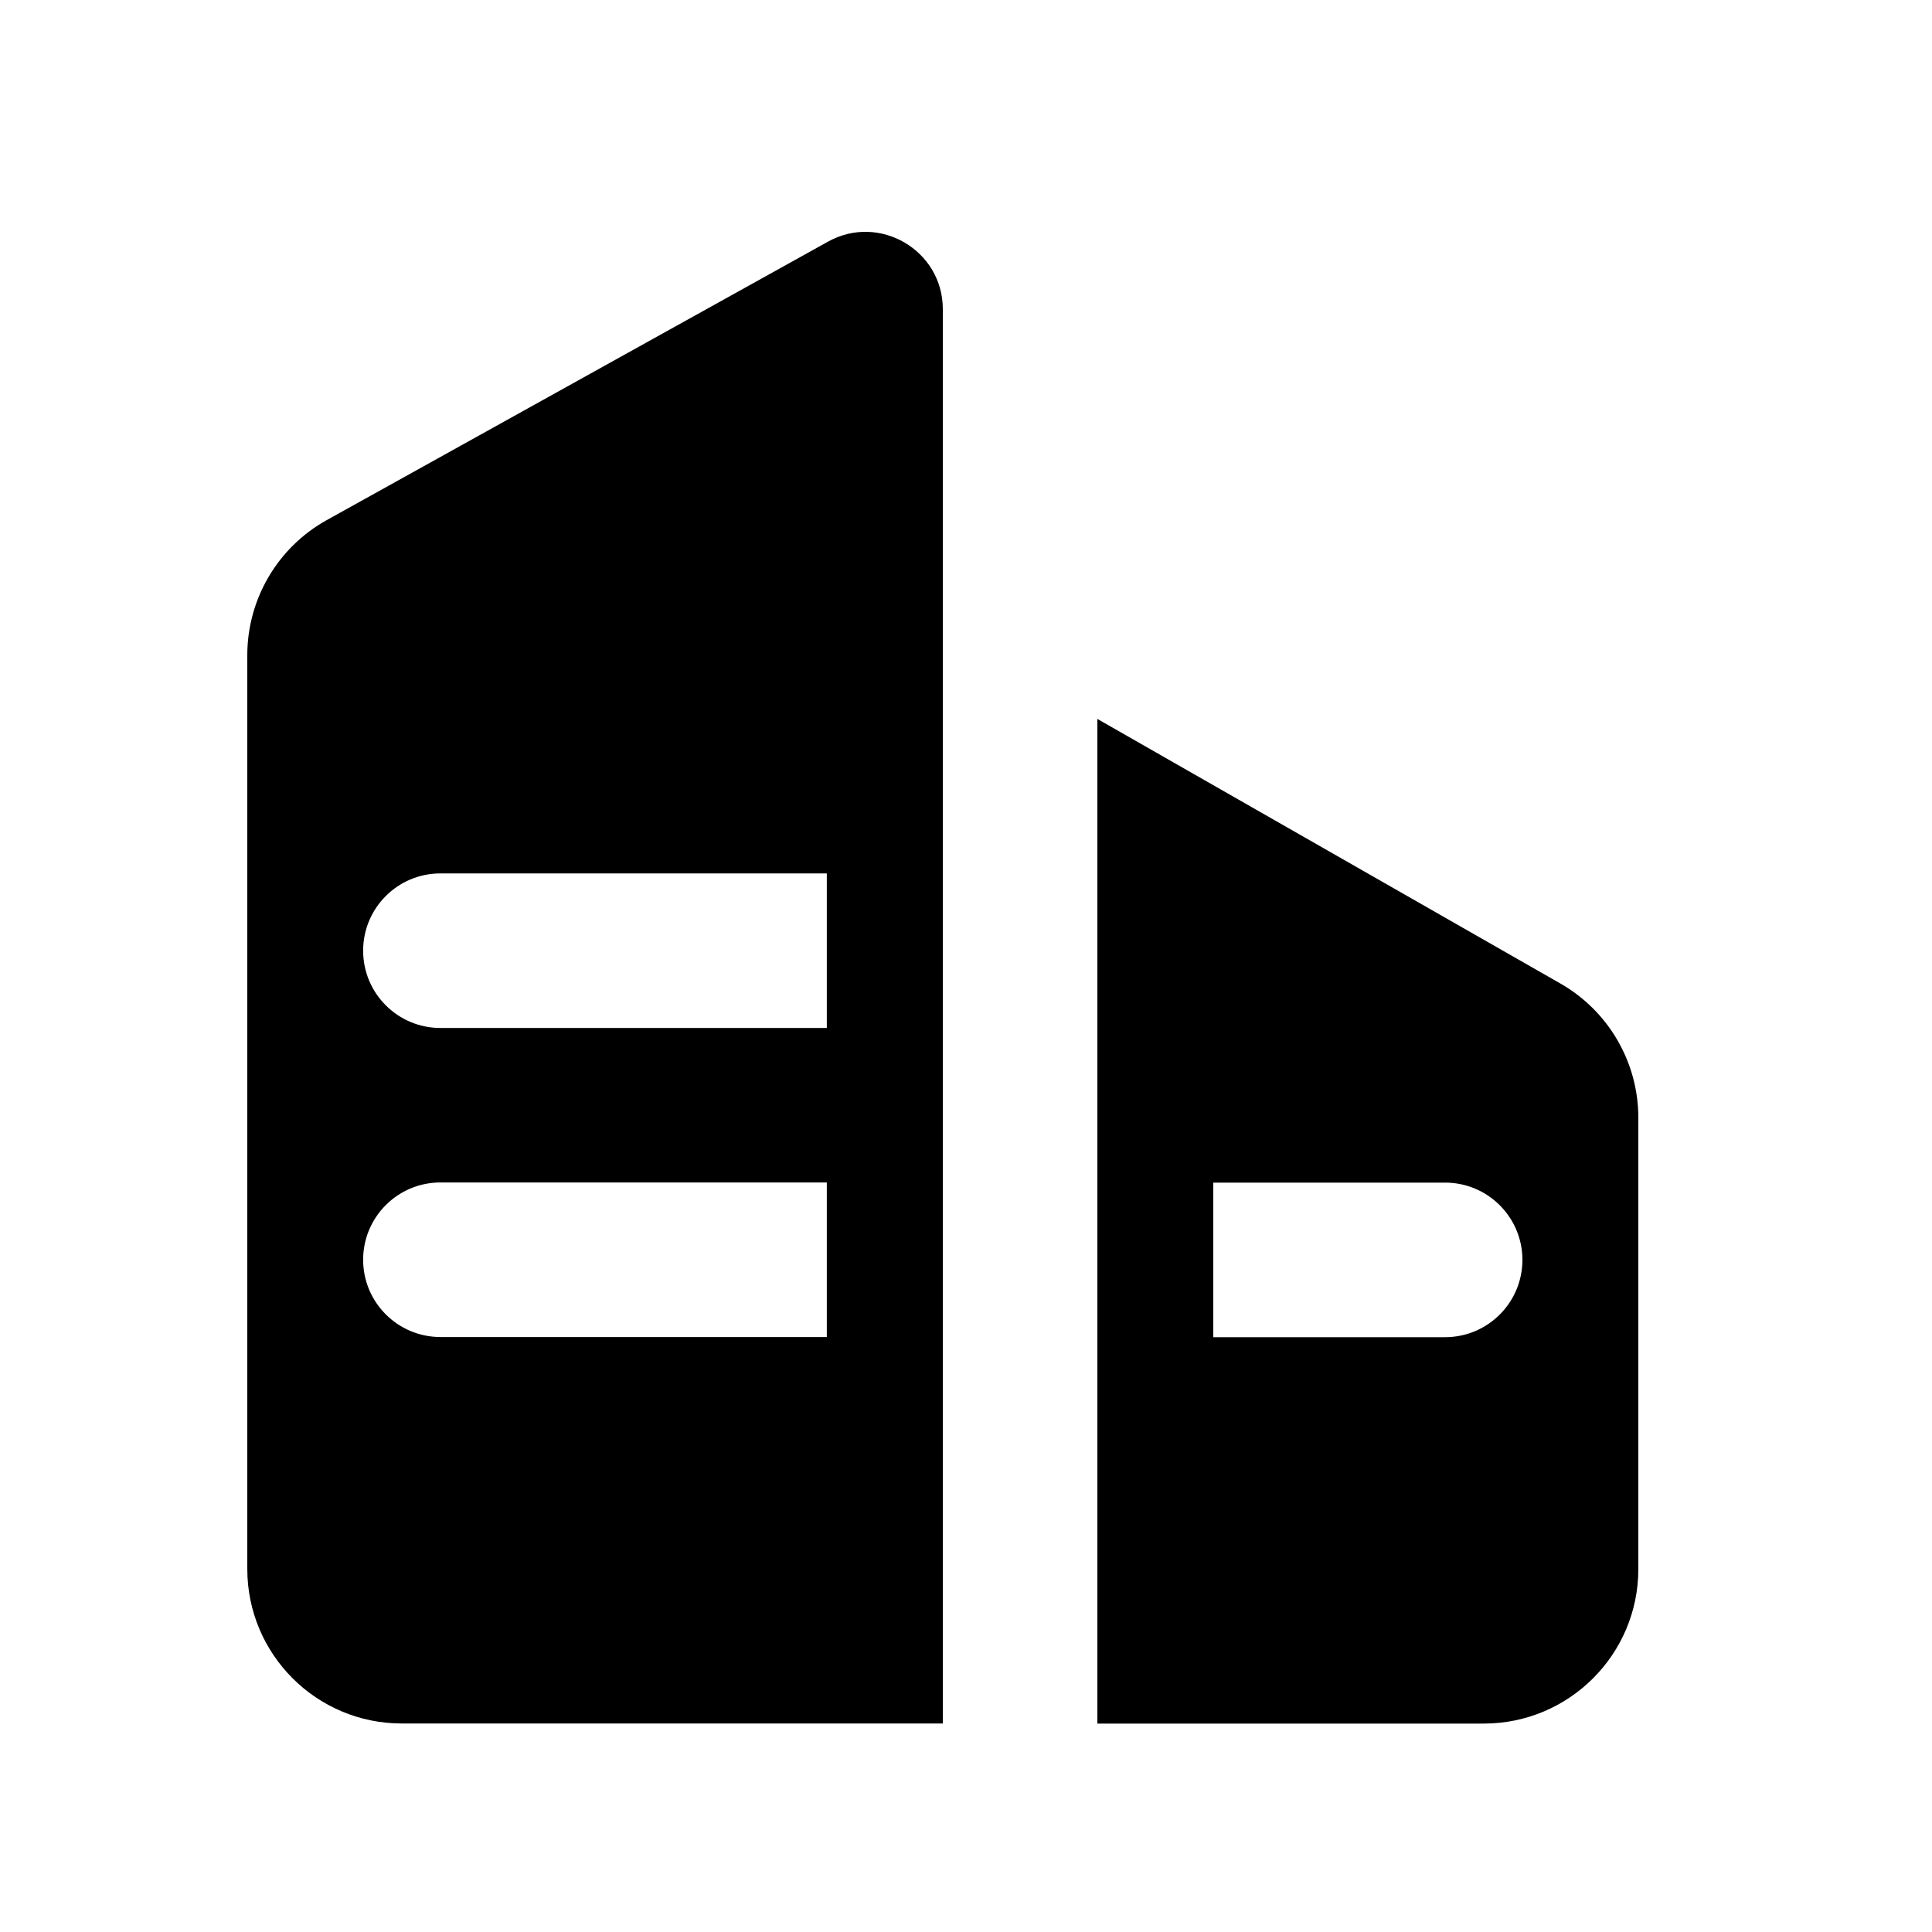 <svg width="1em" height="1em" viewBox="0 0 25 24" fill="none" xmlns="http://www.w3.org/2000/svg">
<path fill-rule="evenodd" clip-rule="evenodd" d="M3.2 7.979C3.2 7.252 3.593 6.583 4.228 6.23L10.714 2.627C11.38 2.257 12.2 2.739 12.2 3.501V21.802H5.2C4.095 21.802 3.2 20.907 3.2 19.802V7.979ZM5.699 10.802C5.147 10.802 4.699 11.249 4.699 11.802C4.699 12.354 5.147 12.802 5.699 12.802H10.699V10.802H5.699ZM5.699 14.801C5.147 14.801 4.699 15.249 4.699 15.801C4.699 16.353 5.147 16.801 5.699 16.801H10.699V14.801H5.699ZM21.2 13.964C21.2 13.246 20.815 12.583 20.192 12.227L14.2 8.803V21.803H19.2C20.304 21.803 21.2 20.908 21.2 19.803V13.964ZM15.7 14.803H18.7C19.252 14.803 19.7 15.251 19.7 15.803C19.7 16.355 19.252 16.803 18.7 16.803H15.7V14.803Z" fill="current"/>
</svg>
